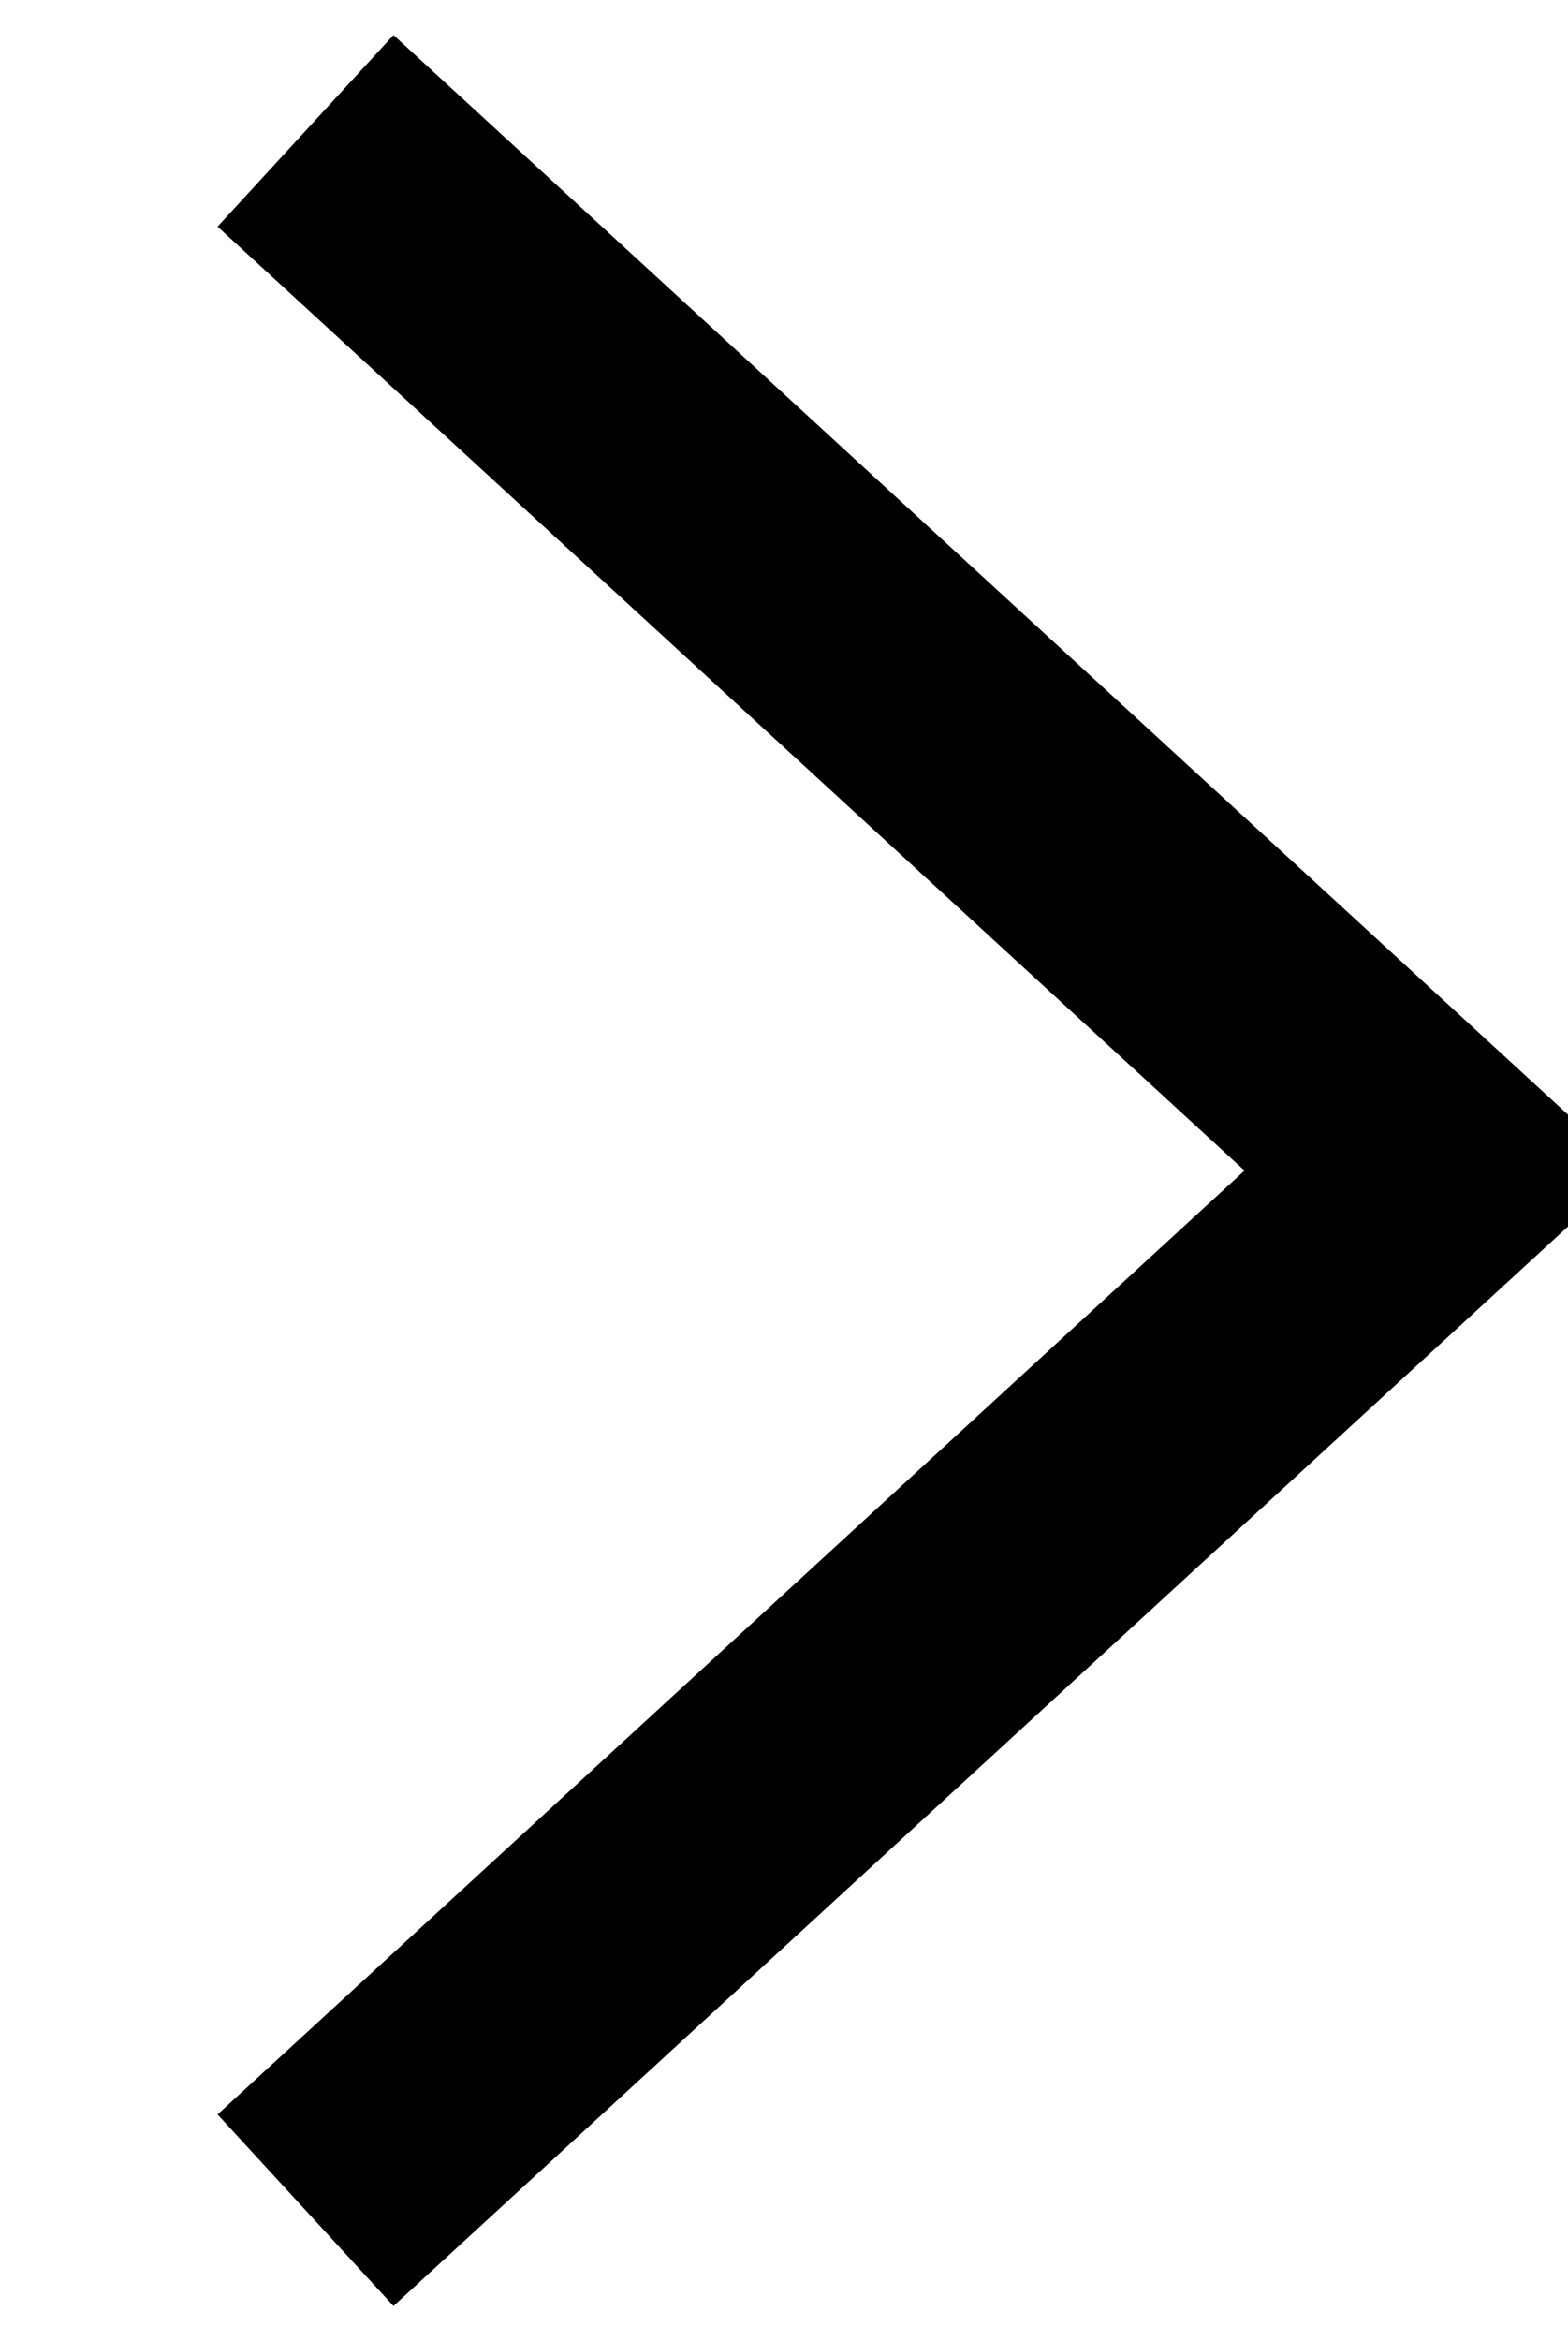 <svg xmlns="http://www.w3.org/2000/svg" width="12.06" height="18" viewBox="0 0 12.06 18">
<defs>
    <style>
      .cls-1 {
        fill: none;
        stroke: #000;
        stroke-width: 2px;
        fill-rule: evenodd;
      }
    </style>
  </defs>
  <path class="cls-1" d="M1563.29,29.006l8.7,7.994-8.7,7.993" transform="translate(-1560.94 -28)"/>
</svg>
